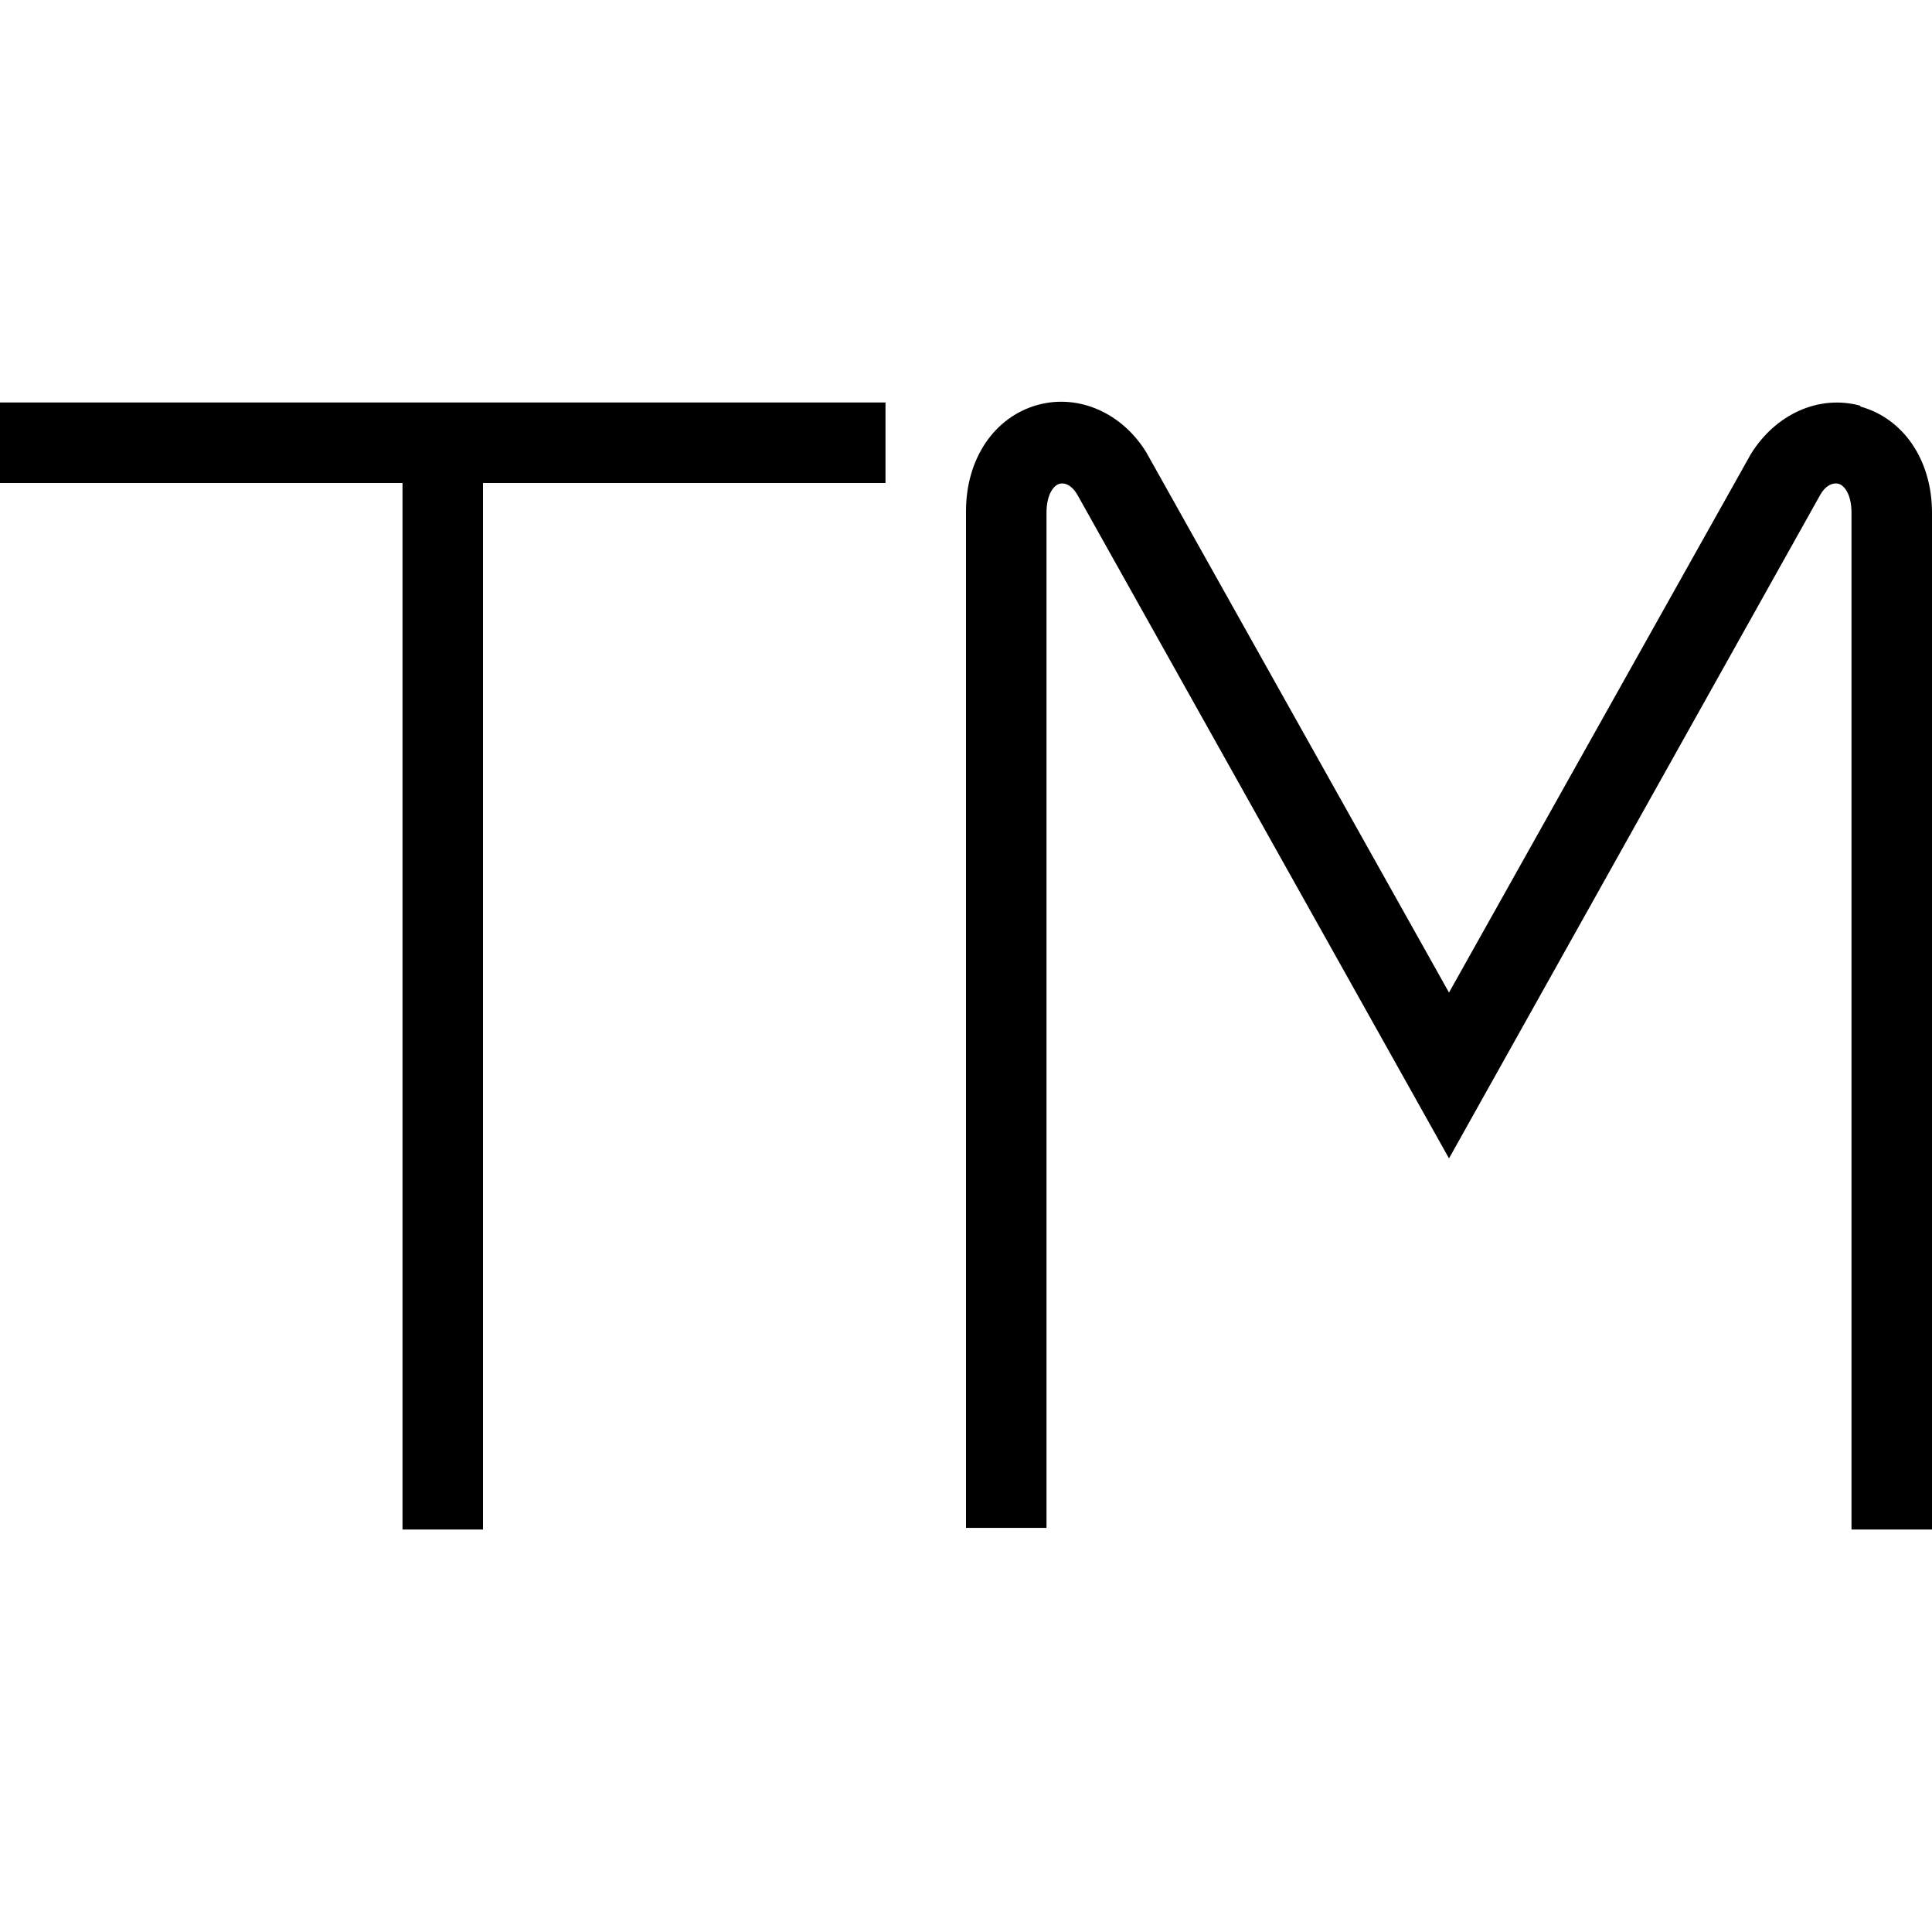 <?xml version="1.0" encoding="UTF-8"?>
<svg xmlns="http://www.w3.org/2000/svg" id="Layer_1" data-name="Layer 1" viewBox="0 0 24 24" width="512" height="512"><path d="M0,5H11v1H6v13h-1V6H0v-1Zm23.11,.04c-.51-.14-1.05,.1-1.36,.6l-3.75,6.69-3.76-6.71c-.3-.49-.84-.73-1.35-.59-.54,.15-.89,.67-.89,1.32v12.63h1V6.37c0-.23,.09-.34,.16-.36,.08-.02,.16,.03,.22,.13l4.62,8.25,4.61-8.24c.06-.11,.15-.16,.23-.14,.07,.02,.16,.13,.16,.36v12.63h1V6.37c0-.65-.35-1.17-.89-1.32Z"/></svg>
